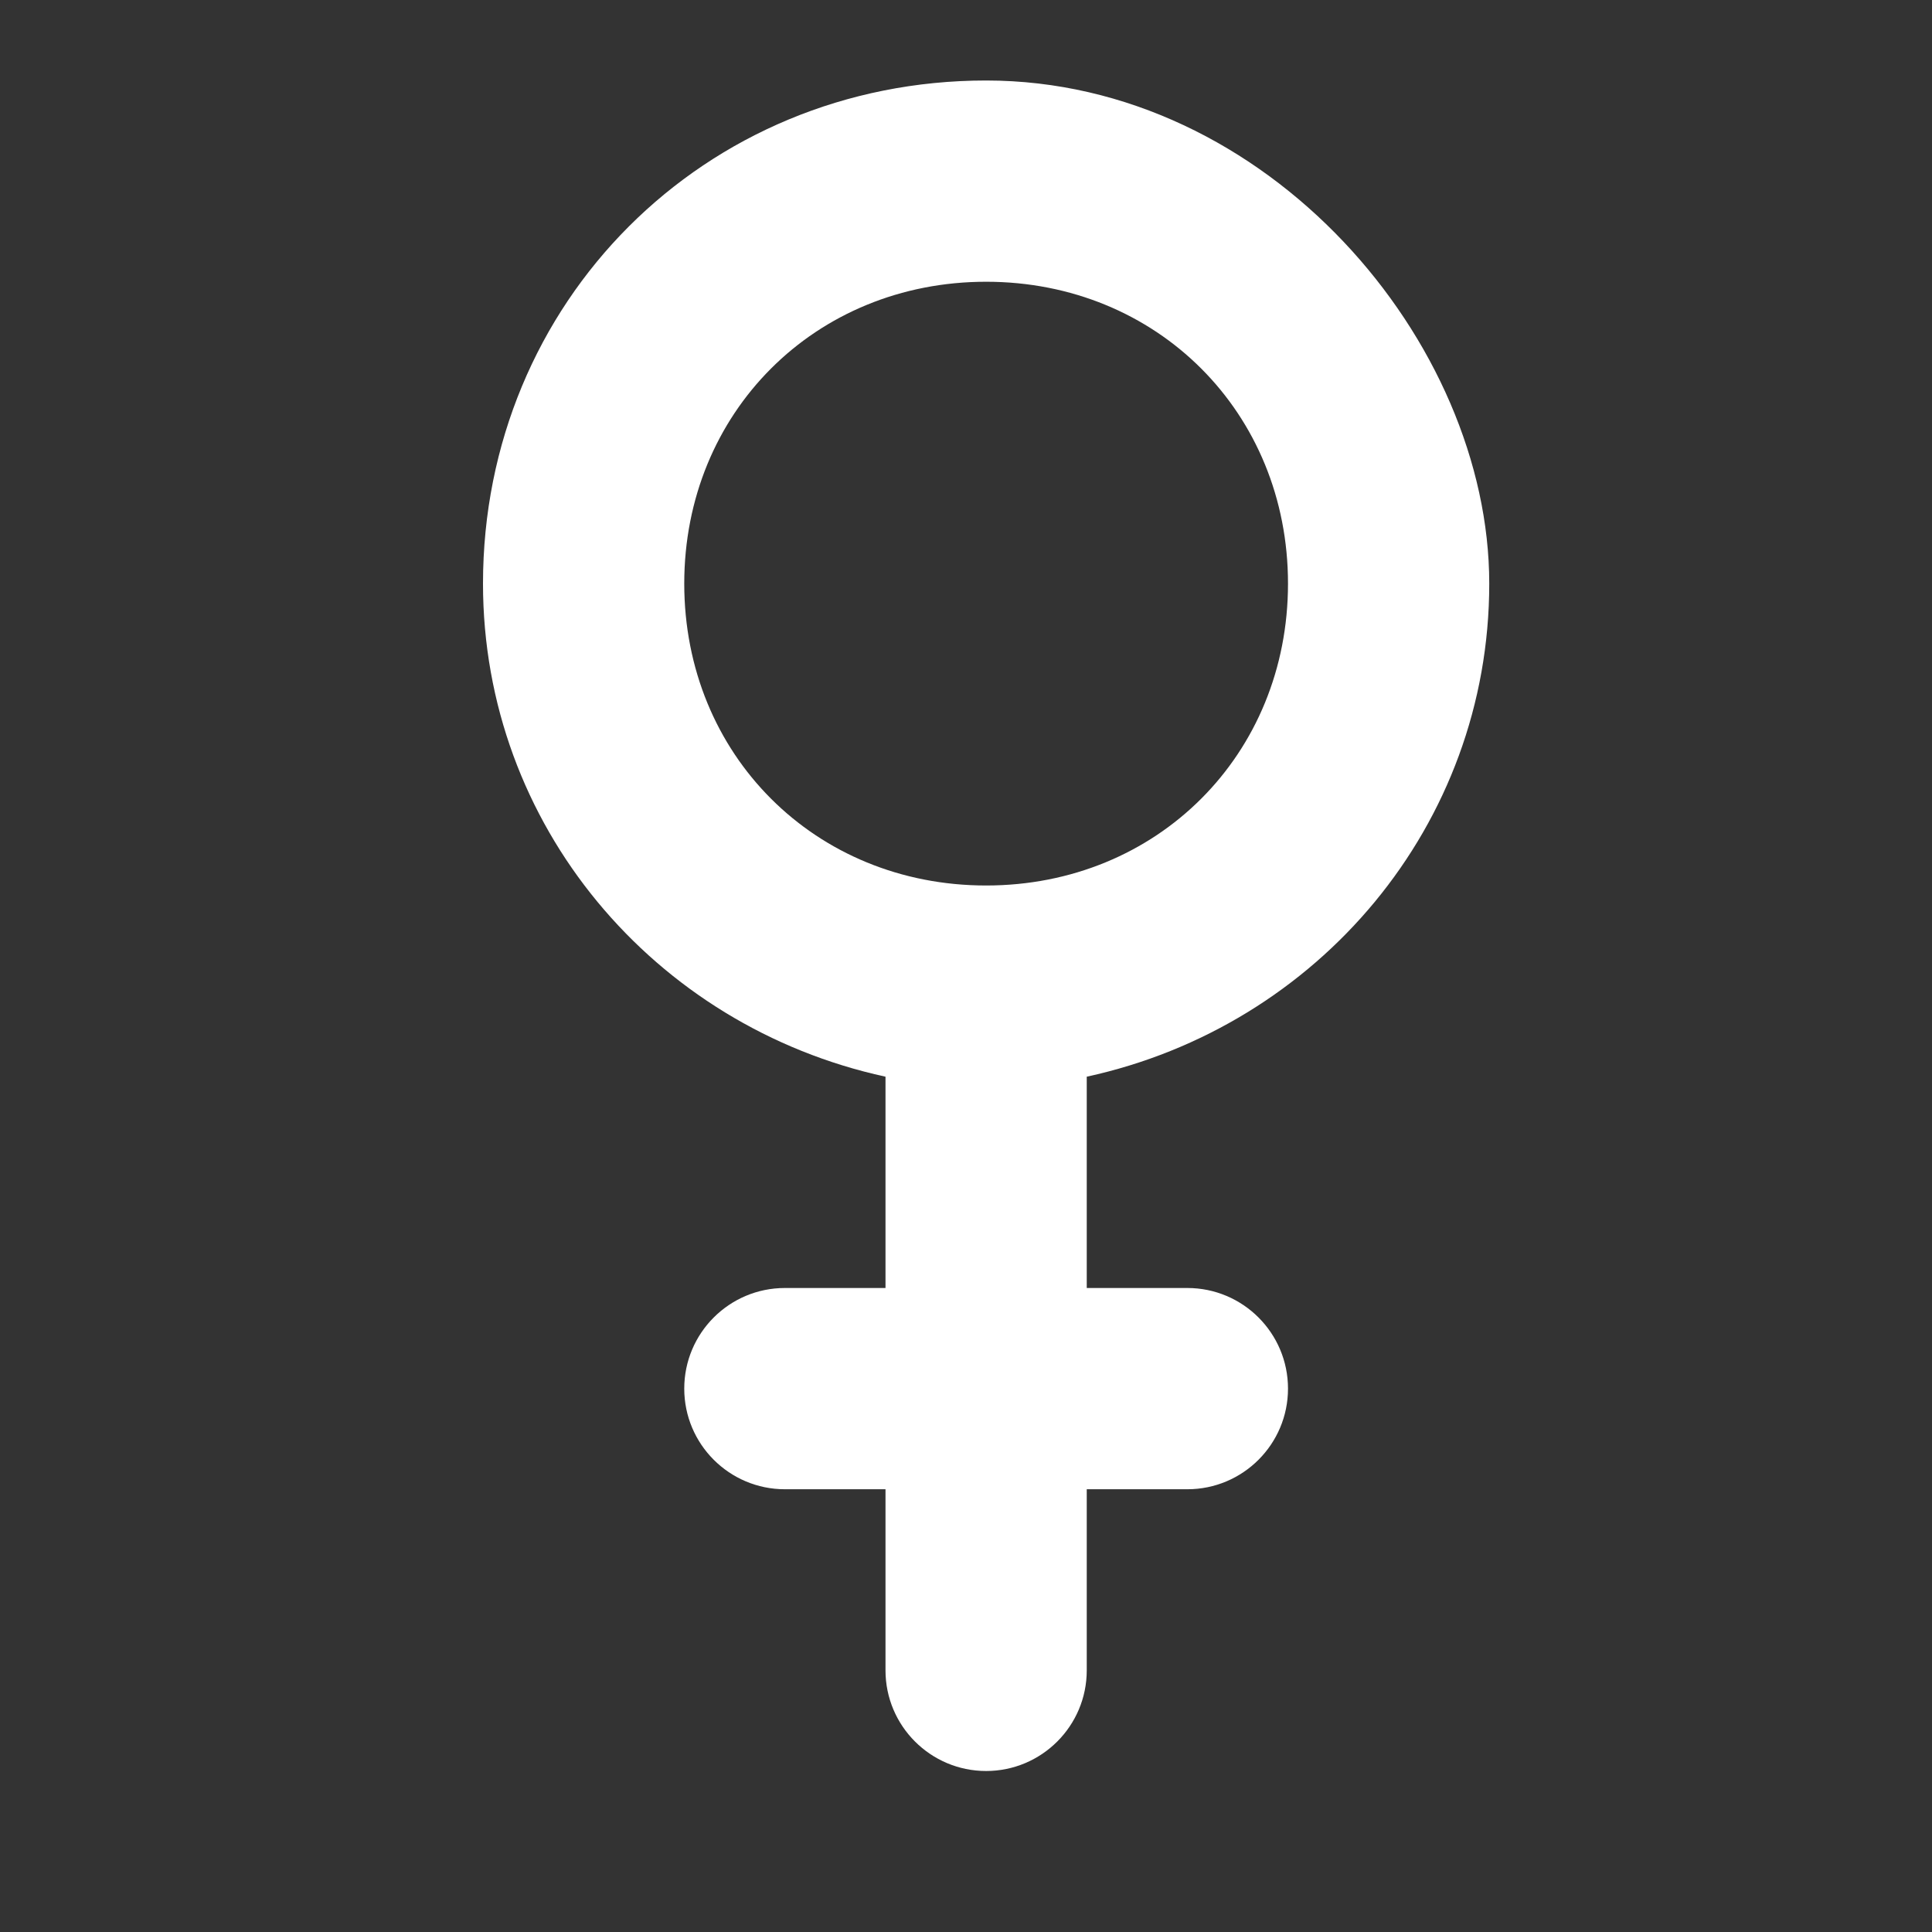 <?xml version="1.0" encoding="UTF-8"?>
<svg width="24px" height="24px" viewBox="0 0 24 24" version="1.1" xmlns="http://www.w3.org/2000/svg" xmlns:xlink="http://www.w3.org/1999/xlink">
    <rect x="0" y="0" width="24" height="24" fill="#333333" stroke="none"/>
    <!-- Generator: Sketch 58 (84663) - https://sketch.com -->
    <title>ic-gender-2</title>
    <desc>Created with Sketch.</desc>
    <g id="ic-gender-2" stroke="none" stroke-width="1" fill="none" fill-rule="evenodd">
        <path d="M12.25,1 C15.75,1 18.5,4.25 18.5,7.25 C18.5,10.25 16.375,12.75 13.5,13.375 L13.5,13.375 L13.5,16 L14.75,16 C15.44,16 16,16.56 16,17.25 C16,17.94 15.44,18.5 14.75,18.5 L14.75,18.5 L13.5,18.5 L13.5,20.75 C13.5,21.44 12.94,22 12.25,22 C11.56,22 11,21.44 11,20.75 L11,20.75 L11,18.5 L9.75,18.5 C9.06,18.5 8.5,17.94 8.5,17.25 C8.5,16.56 9.06,16 9.75,16 L9.75,16 L11,16 L11,13.375 C8.125,12.75 6,10.25 6,7.25 C6,3.75 8.75,1 12.25,1 Z M12.25,3.5 C10.125,3.5 8.5,5.125 8.5,7.25 C8.5,9.375 10.125,11 12.25,11 C14.375,11 16,9.375 16,7.25 C16,5.125 14.375,3.5 12.25,3.5 Z" id="Fill-1" fill="#FFFFFF"></path>
    </g>
</svg>